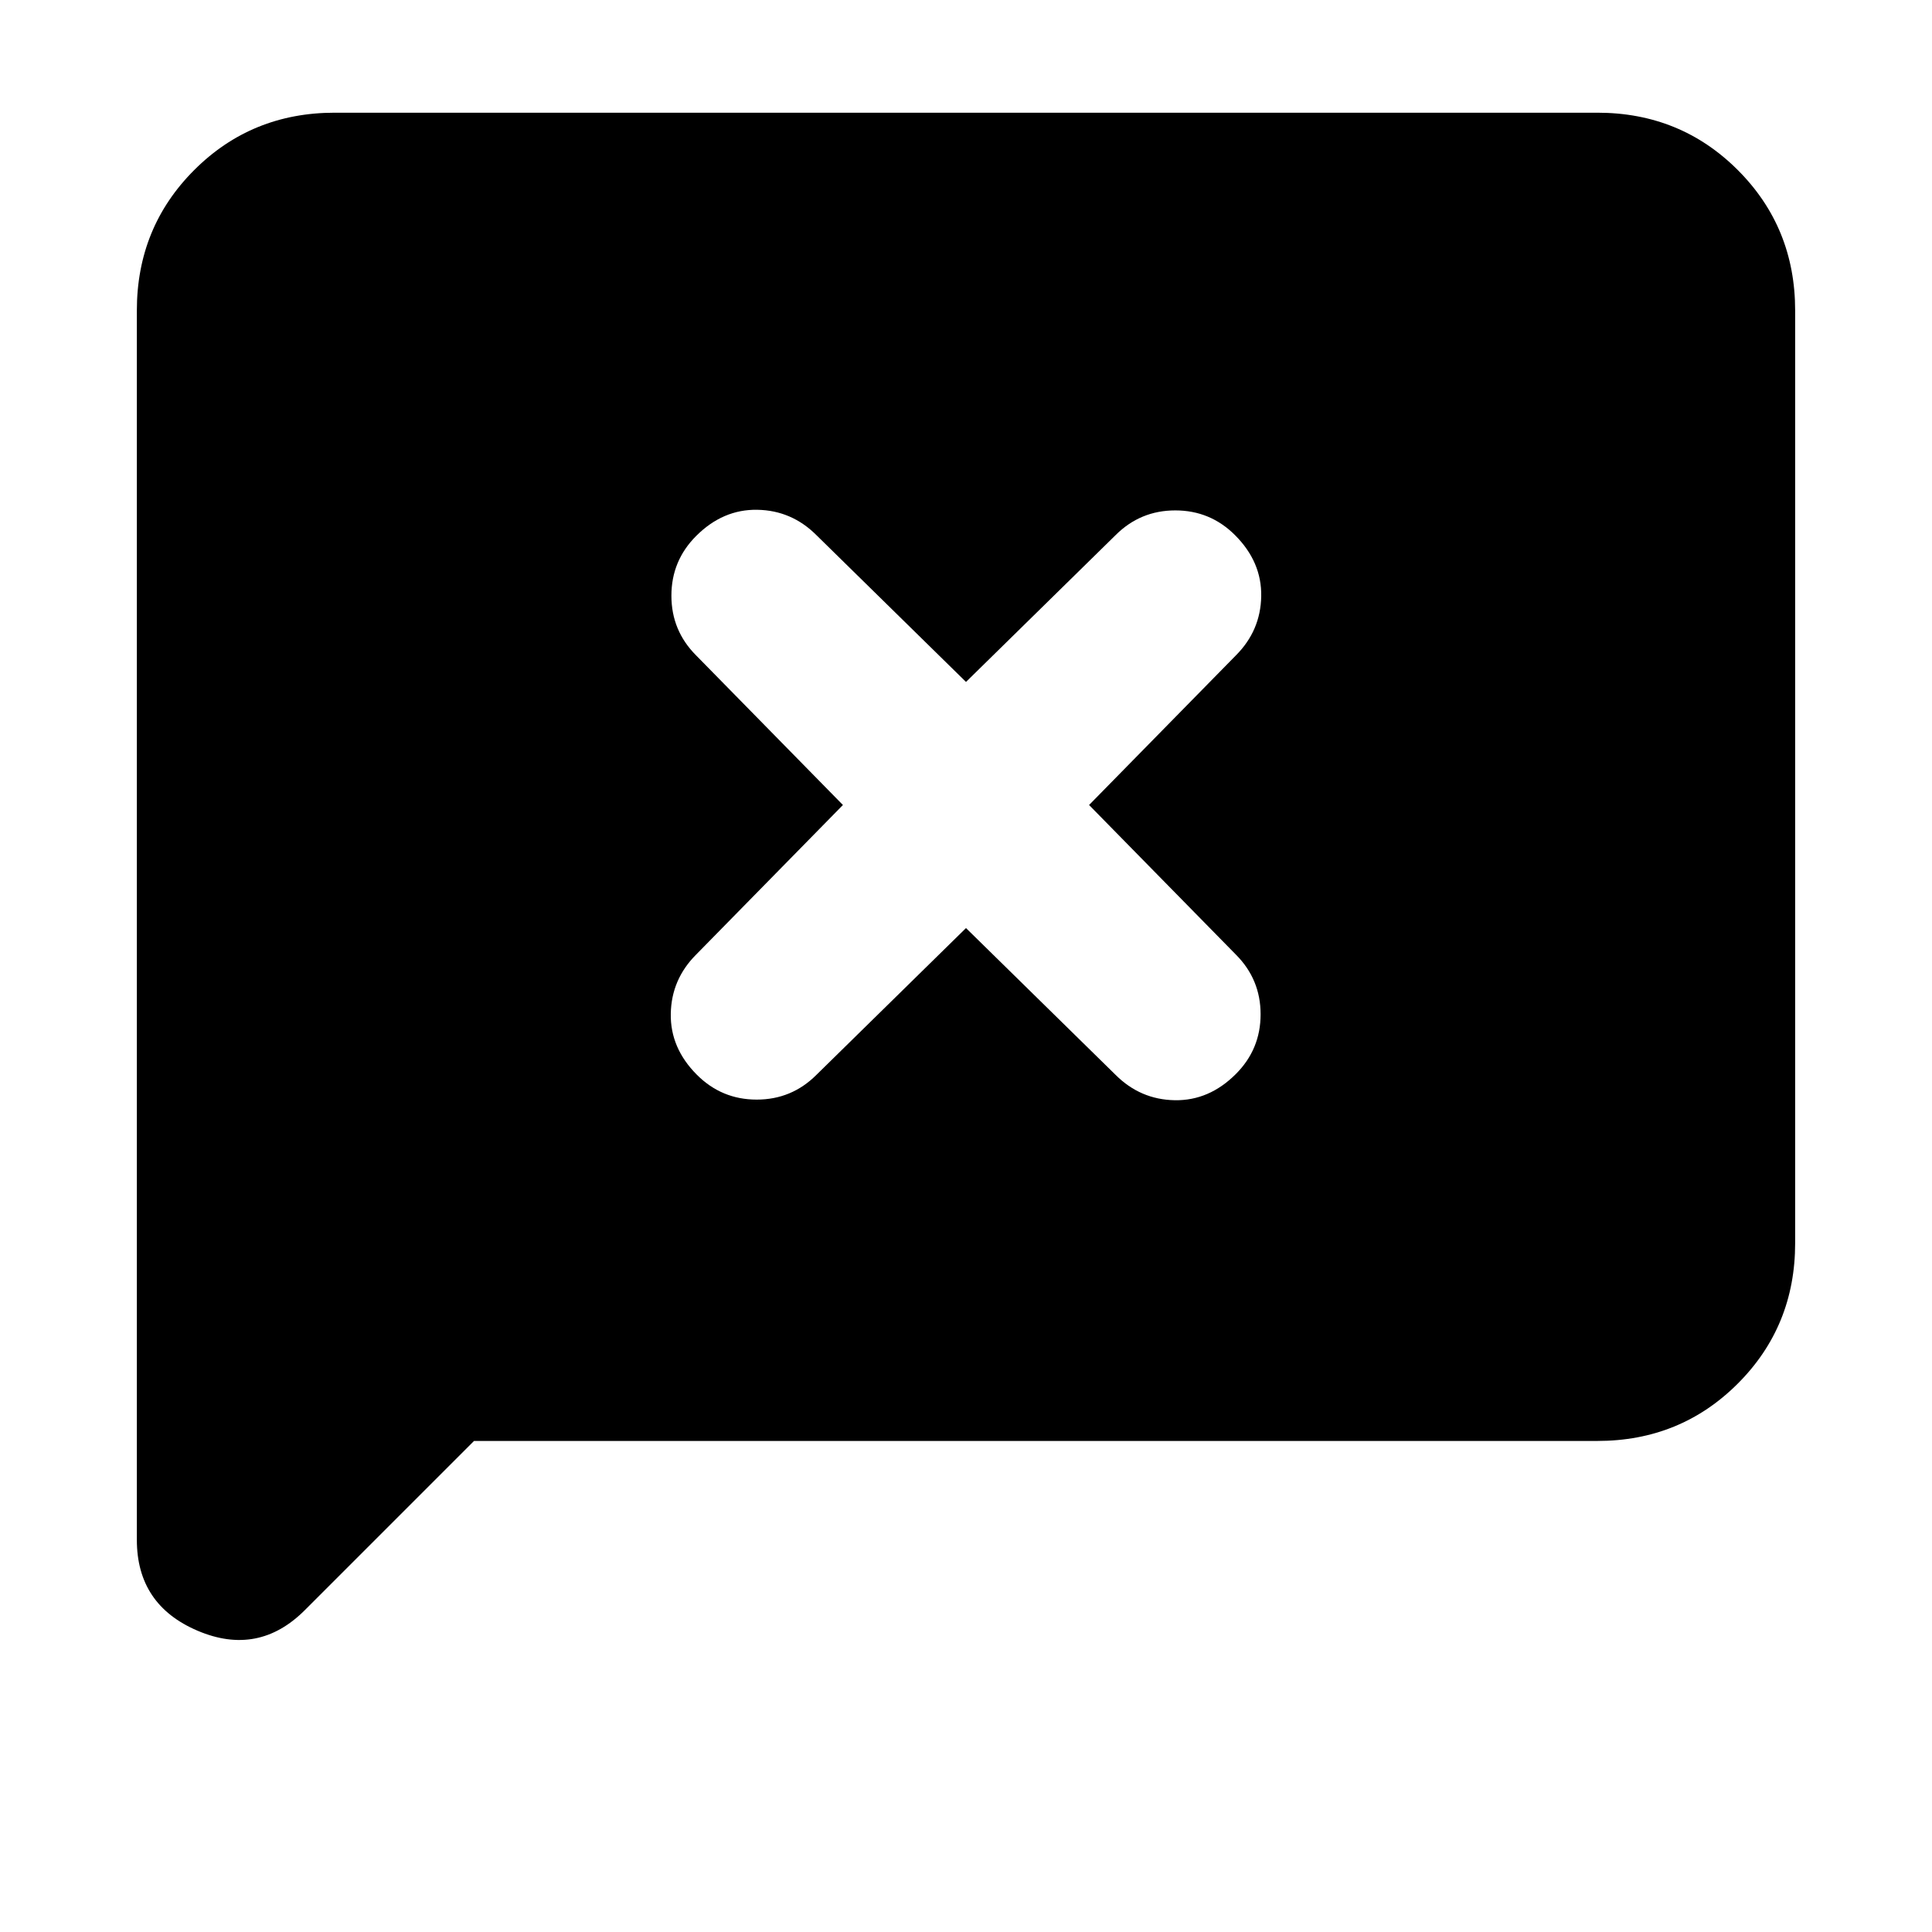 <svg xmlns="http://www.w3.org/2000/svg" height="24" viewBox="0 96 960 960" width="24"><path d="m235.539 811.999-84.076 84.076q-23.077 23.076-53.27 10.23-30.192-12.846-30.192-45.153V250.309q0-41.308 28.5-69.808 28.5-28.5 69.808-28.5h627.382q41.308 0 69.808 28.5 28.5 28.5 28.5 69.808v463.382q0 41.308-28.5 69.808-28.5 28.5-69.808 28.5H235.539ZM480 557.153l74.308 72.923q12.308 12.308 29.384 12.616 17.077.307 30.384-13 12.308-12.308 12.308-29.692t-12.308-29.692L541.153 496l72.923-74.308q12.308-12.308 12.616-29.384.307-17.077-13-30.384-12.308-12.308-29.692-12.308t-29.692 12.308L480 434.847l-74.308-72.923q-12.308-12.308-29.384-12.616-17.077-.307-30.384 13-12.308 12.308-12.308 29.692t12.308 29.692L418.847 496l-72.923 74.308q-12.308 12.308-12.616 29.384-.307 17.077 13 30.384 12.308 12.308 29.692 12.308t29.692-12.308L480 557.153Z"/></svg>